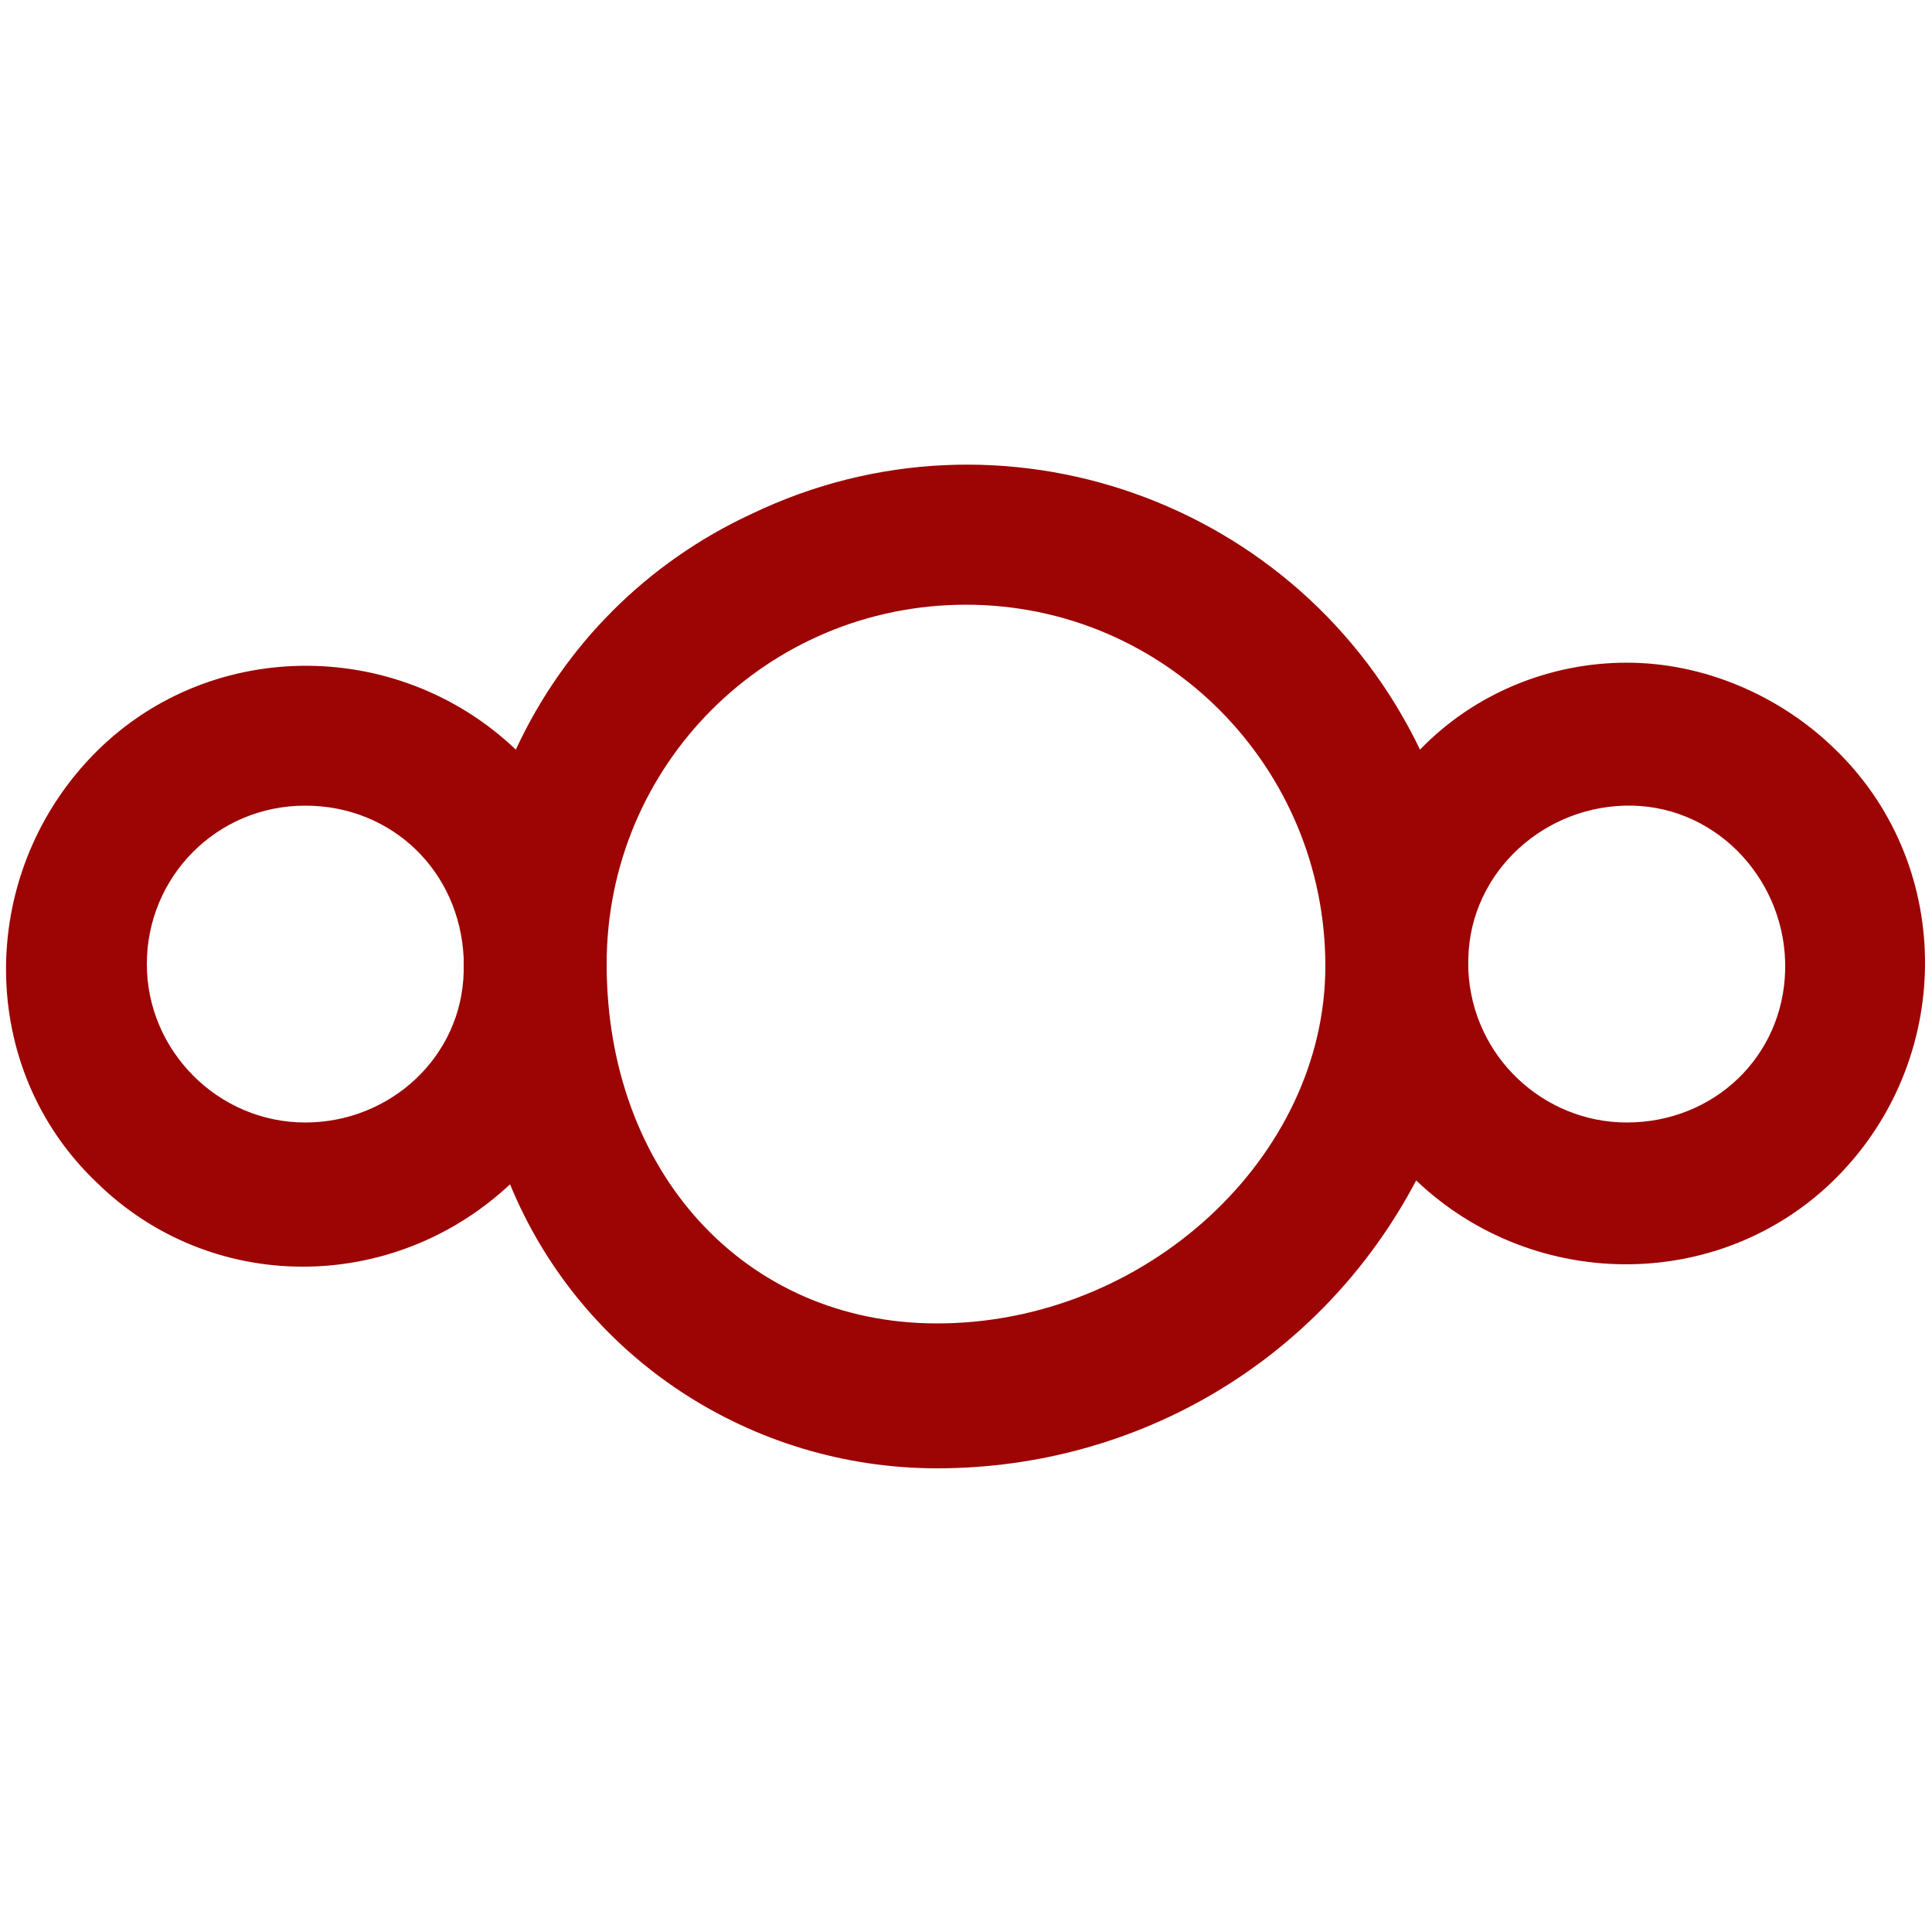 <?xml version="1.0" encoding="utf-8"?>
<!-- Generator: Adobe Illustrator 24.3.0, SVG Export Plug-In . SVG Version: 6.00 Build 0)  -->
<svg version="1.1" id="Layer_1" xmlns="http://www.w3.org/2000/svg" xmlns:xlink="http://www.w3.org/1999/xlink" x="0px" y="0px"
	 viewBox="0 0 100 100" style="enable-background:new 0 0 100 100;" xml:space="preserve">
<style type="text/css">
	.nextcloud0{fill:#9d0404;}
</style>
<g>
	<path id="svg-ico" class="nextcloud0" d="M84.2,34.3c-4,0-7.9,1.6-10.7,4.5c-6.2-12.9-21.7-18.4-34.6-12.2c-5.4,2.5-9.7,6.8-12.2,12.2
		c-6.2-5.9-16.1-5.8-22,0.4s-5.9,16.1,0.3,22c5.9,5.8,15.3,5.8,21.4,0.1c3.7,9,12.5,14.7,22.1,14.7c10.4,0,19.9-5.6,24.8-14.9
		c6.2,5.9,16.1,5.8,22-0.4s5.8-16.1-0.4-22C92.1,36,88.2,34.3,84.2,34.3z M15.8,58.1c-4.5,0-8.2-3.7-8.2-8.2s3.6-8.2,8.2-8.2
		c4.5,0,8,3.4,8.2,7.9c0,0.1,0,0.3,0,0.3s0,0.3,0,0.4C23.9,54.7,20.2,58.1,15.8,58.1z M48.5,68.5c-10,0-17.1-7.9-17.1-18.6
		c0-10.3,8.3-18.6,18.6-18.6S68.6,39.7,68.6,50C68.6,59.9,59.3,68.5,48.5,68.5z M84.2,58.1c-4.3,0-8-3.4-8.2-7.9c0-0.1,0-0.1,0-0.3
		s0-0.3,0-0.3c0.1-4.5,4-8,8.5-7.9s8,4,7.9,8.5S88.7,58.1,84.2,58.1z"/>
</g>
</svg>
